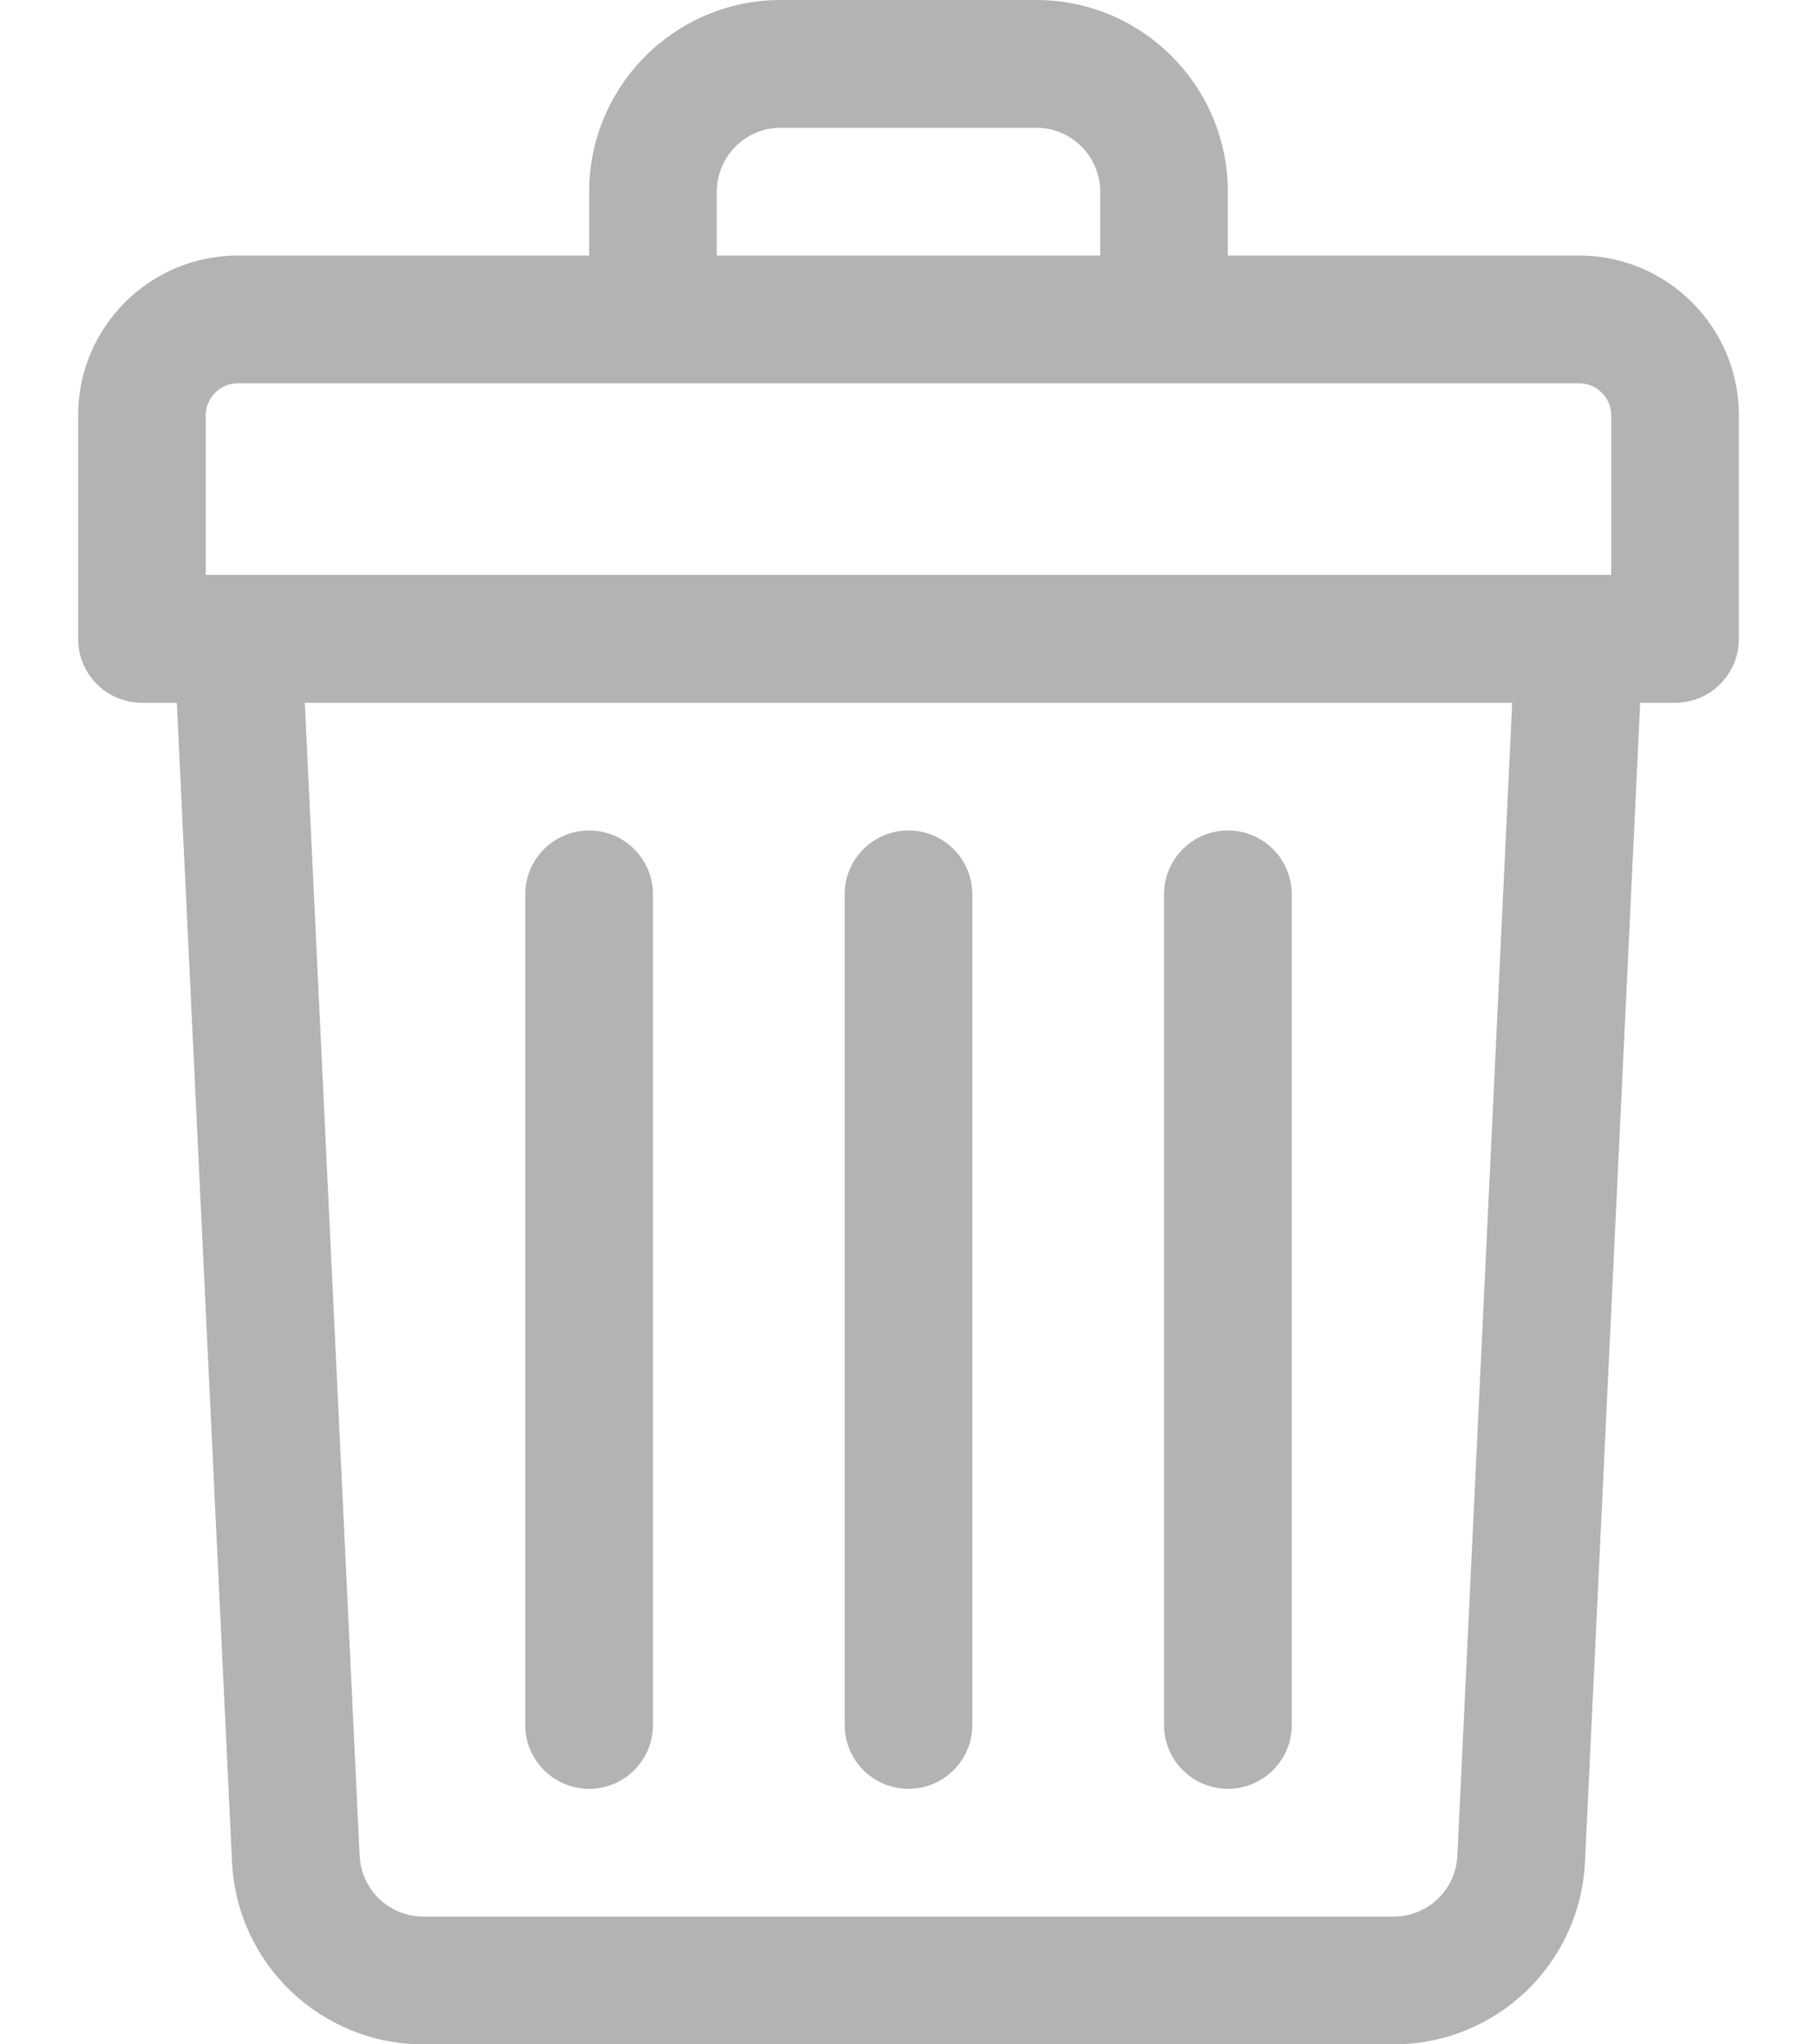 
<svg width="16" height="18" viewBox="0 0 16 18" fill="none" xmlns="http://www.w3.org/2000/svg">
<path d="M2.094 2.25H5.188V1.688C5.188 0.757 5.945 0 6.875 0H9.125C10.056 0 10.812 0.757 10.812 1.688V2.25H13.906C14.682 2.25 15.312 2.881 15.312 3.656V5.625C15.312 5.936 15.061 6.188 14.75 6.188H14.443L13.957 16.393C13.914 17.294 13.173 18 12.271 18H3.729C2.827 18 2.086 17.294 2.043 16.393L1.557 6.188H1.25C0.939 6.188 0.688 5.936 0.688 5.625V3.656C0.688 2.881 1.318 2.25 2.094 2.25ZM9.688 1.688C9.688 1.377 9.435 1.125 9.125 1.125H6.875C6.565 1.125 6.312 1.377 6.312 1.688V2.25H9.688V1.688ZM14.188 3.656C14.188 3.501 14.061 3.375 13.906 3.375H2.094C1.939 3.375 1.812 3.501 1.812 3.656V5.062C1.986 5.062 13.469 5.062 14.188 5.062V3.656ZM3.167 16.339C3.181 16.64 3.428 16.875 3.729 16.875H12.271C12.572 16.875 12.819 16.64 12.833 16.339L13.316 6.188H2.684L3.167 16.339Z" fill="#B3B3B3"/>
<path d="M8 15.75C7.689 15.75 7.438 15.498 7.438 15.188V7.875C7.438 7.564 7.689 7.312 8 7.312C8.311 7.312 8.562 7.564 8.562 7.875V15.188C8.562 15.498 8.311 15.75 8 15.75Z" fill="#B3B3B3"/>
<path d="M5.188 15.75C4.877 15.75 4.625 15.498 4.625 15.188V7.875C4.625 7.564 4.877 7.312 5.188 7.312C5.498 7.312 5.75 7.564 5.75 7.875V15.188C5.75 15.498 5.498 15.75 5.188 15.75Z" fill="#B3B3B3"/>
<path d="M10.812 15.75C10.502 15.75 10.25 15.498 10.25 15.188V7.875C10.25 7.564 10.502 7.312 10.812 7.312C11.123 7.312 11.375 7.564 11.375 7.875V15.188C11.375 15.498 11.123 15.75 10.812 15.75Z" fill="#B3B3B3"/>
</svg>
